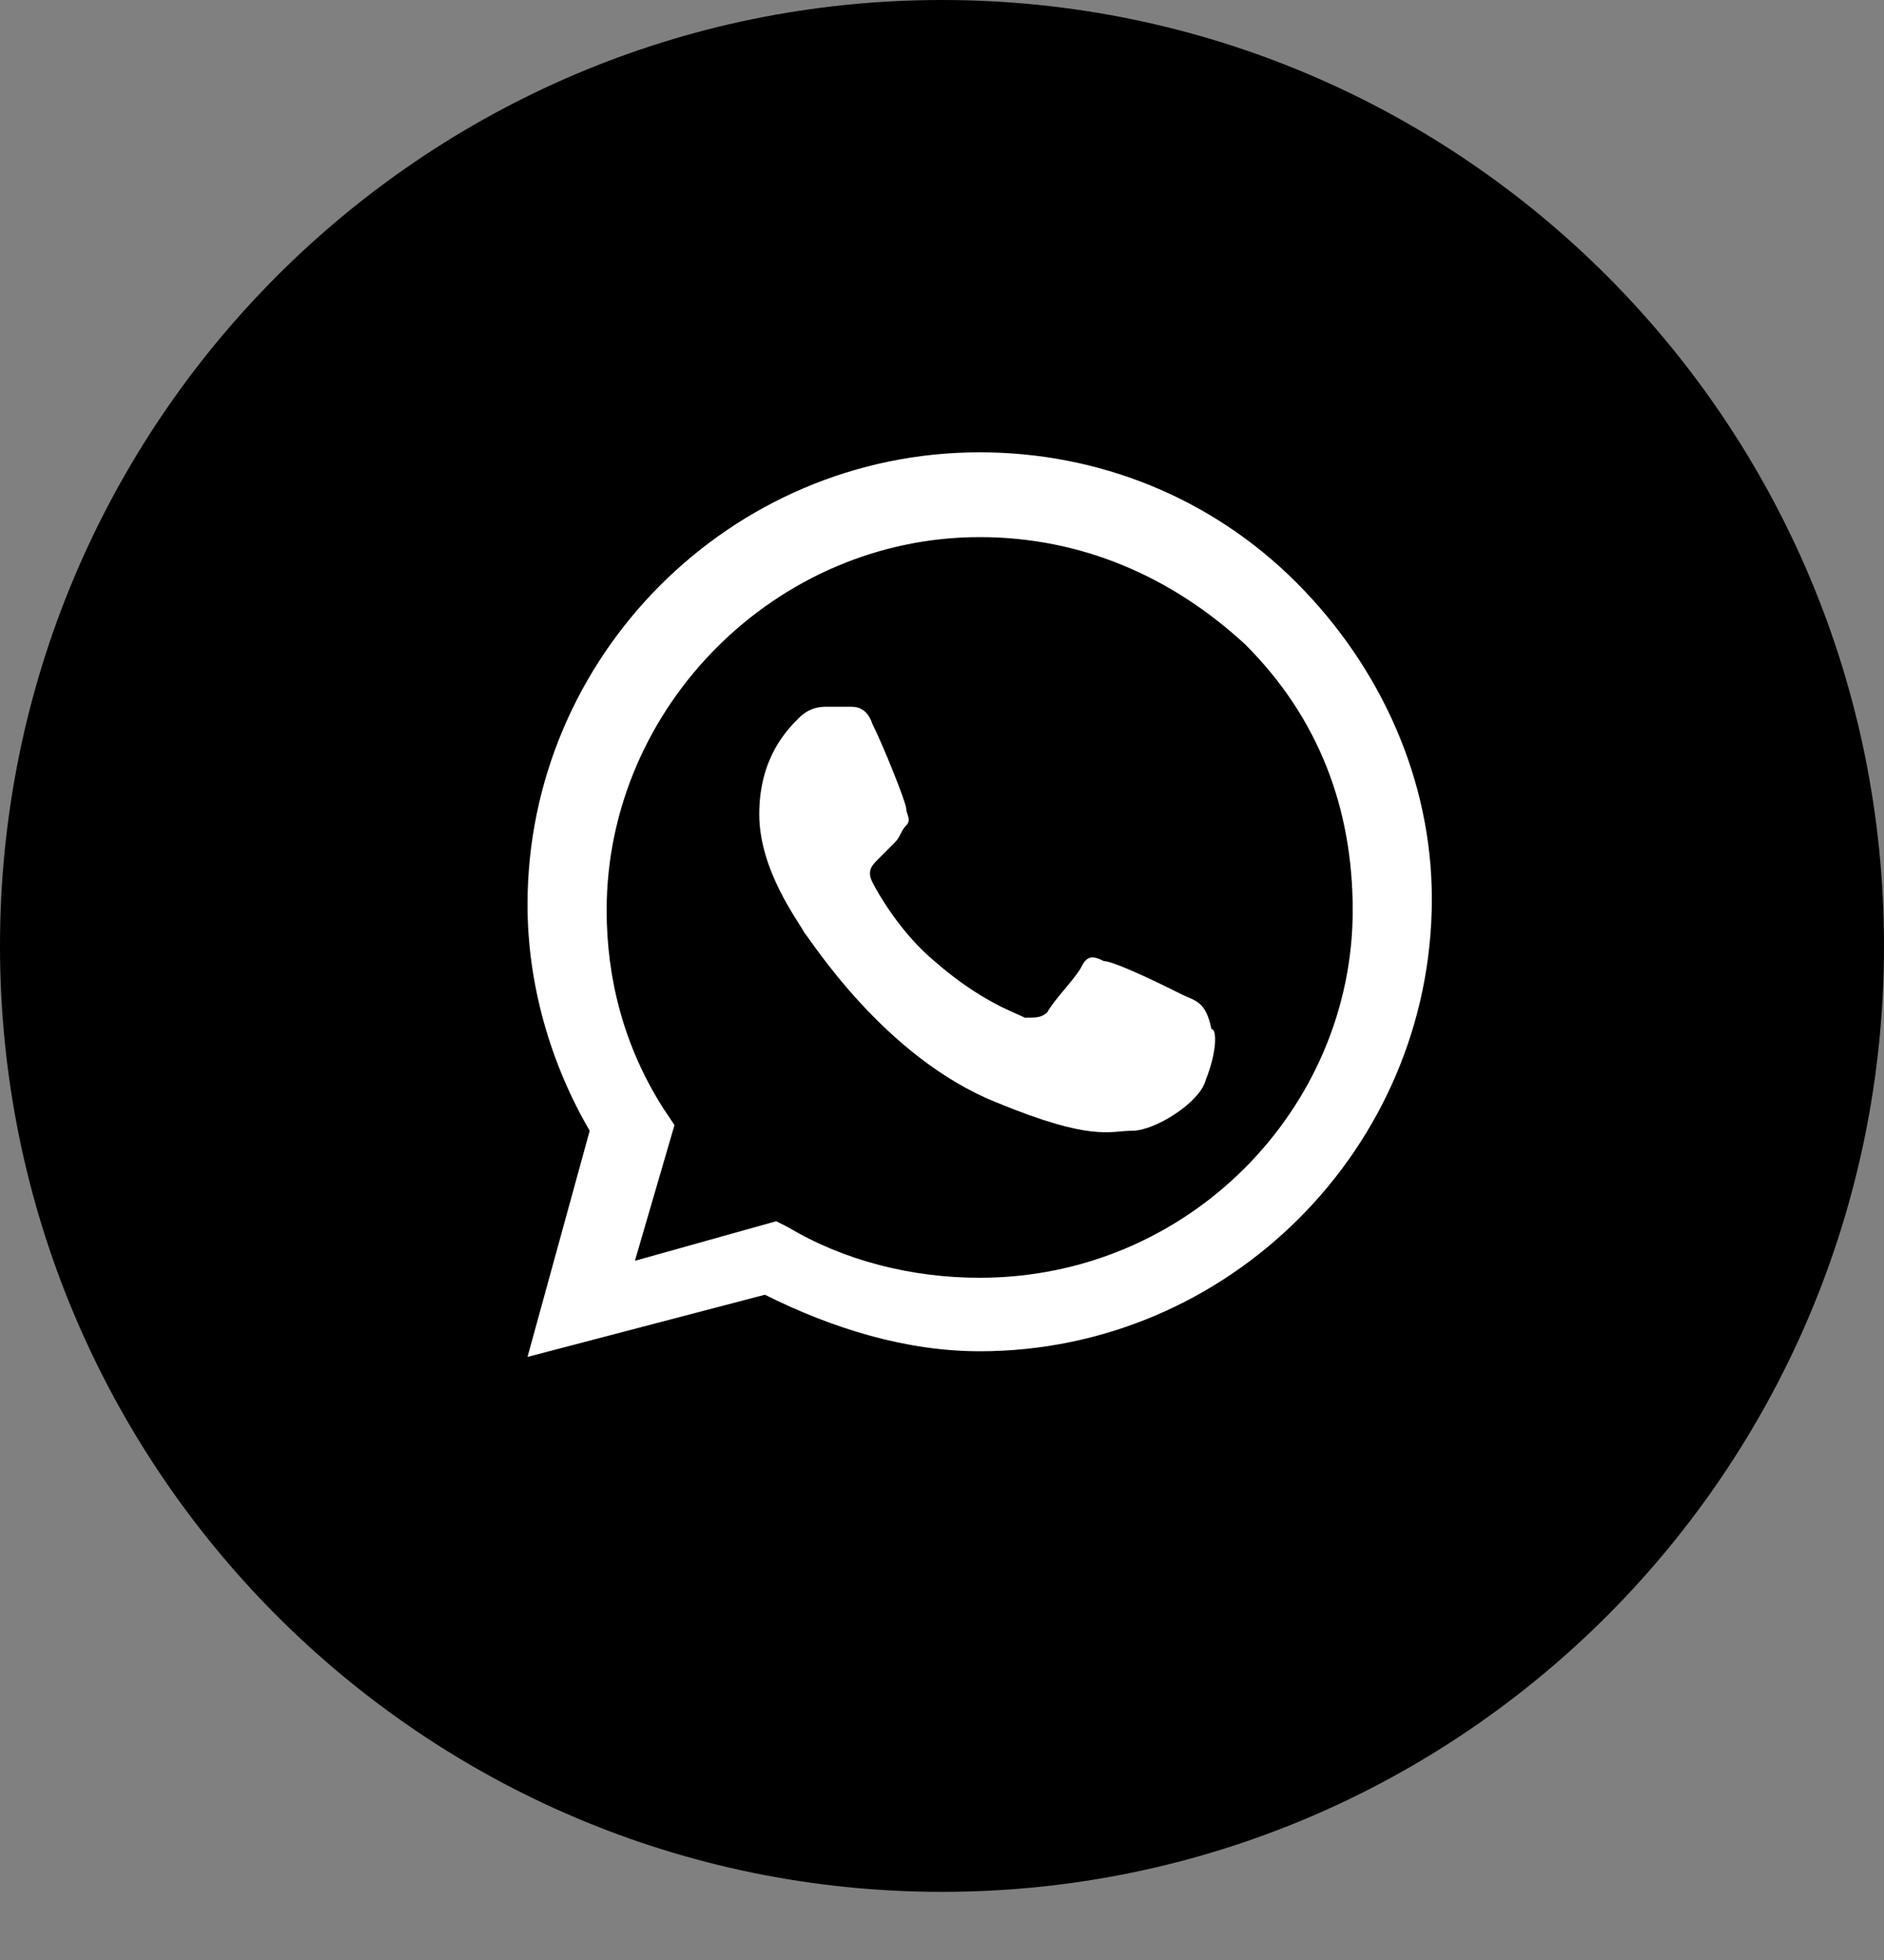 <svg width="25" height="26" viewBox="0 0 25 26" xmlns="http://www.w3.org/2000/svg">
<rect x="0" y="0" width="25" height="26" fill="#808080" stroke="none"/>
<path d="M0 12.548C0 19.479 5.596 25.096 12.5 25.096C19.404 25.096 25 19.479 25 12.548C25 5.618 19.404 0 12.5 0C5.596 0 0 5.618 0 12.548Z"/>
<path fill-rule="evenodd" clip-rule="evenodd" d="M17.2 7.725C16.075 6.6 14.575 6 13 6C9.7 6 7 8.7 7 12C7 13.05 7.3 14.1 7.825 15L7 18L10.15 17.175C11.05 17.625 12.025 17.925 13 17.925C16.3 17.925 19 15.225 19 11.925C19 10.35 18.325 8.85 17.2 7.725ZM13 16.95C12.1 16.95 11.2 16.725 10.45 16.275L10.3 16.2L8.425 16.725L8.95 14.925L8.8 14.7C8.275 13.875 8.05 12.975 8.05 12.075C8.05 9.375 10.3 7.125 13 7.125C14.35 7.125 15.55 7.65 16.525 8.55C17.5 9.525 17.95 10.725 17.95 12.075C17.95 14.7 15.775 16.95 13 16.95ZM15.7 13.2C15.55 13.125 14.8 12.75 14.65 12.75C14.5 12.675 14.425 12.675 14.35 12.825C14.275 12.975 13.975 13.275 13.9 13.425C13.825 13.5 13.75 13.5 13.6 13.5C13.45 13.425 13 13.275 12.4 12.75C11.95 12.375 11.65 11.85 11.575 11.7C11.5 11.55 11.575 11.475 11.65 11.4C11.725 11.325 11.8 11.25 11.875 11.175C11.95 11.1 11.95 11.025 12.025 10.95C12.1 10.875 12.025 10.8 12.025 10.725C12.025 10.65 11.725 9.9 11.575 9.6C11.5 9.375 11.35 9.375 11.275 9.375C11.2 9.375 11.125 9.375 10.975 9.375C10.9 9.375 10.75 9.375 10.6 9.525C10.45 9.675 10.075 10.05 10.075 10.8C10.075 11.55 10.6 12.225 10.675 12.375C10.75 12.45 11.725 14.025 13.225 14.625C14.5 15.15 14.725 15 15.025 15C15.325 15 15.925 14.625 16 14.325C16.15 13.95 16.15 13.65 16.075 13.65C16 13.275 15.85 13.275 15.7 13.2Z" fill="white"/>
</svg>
